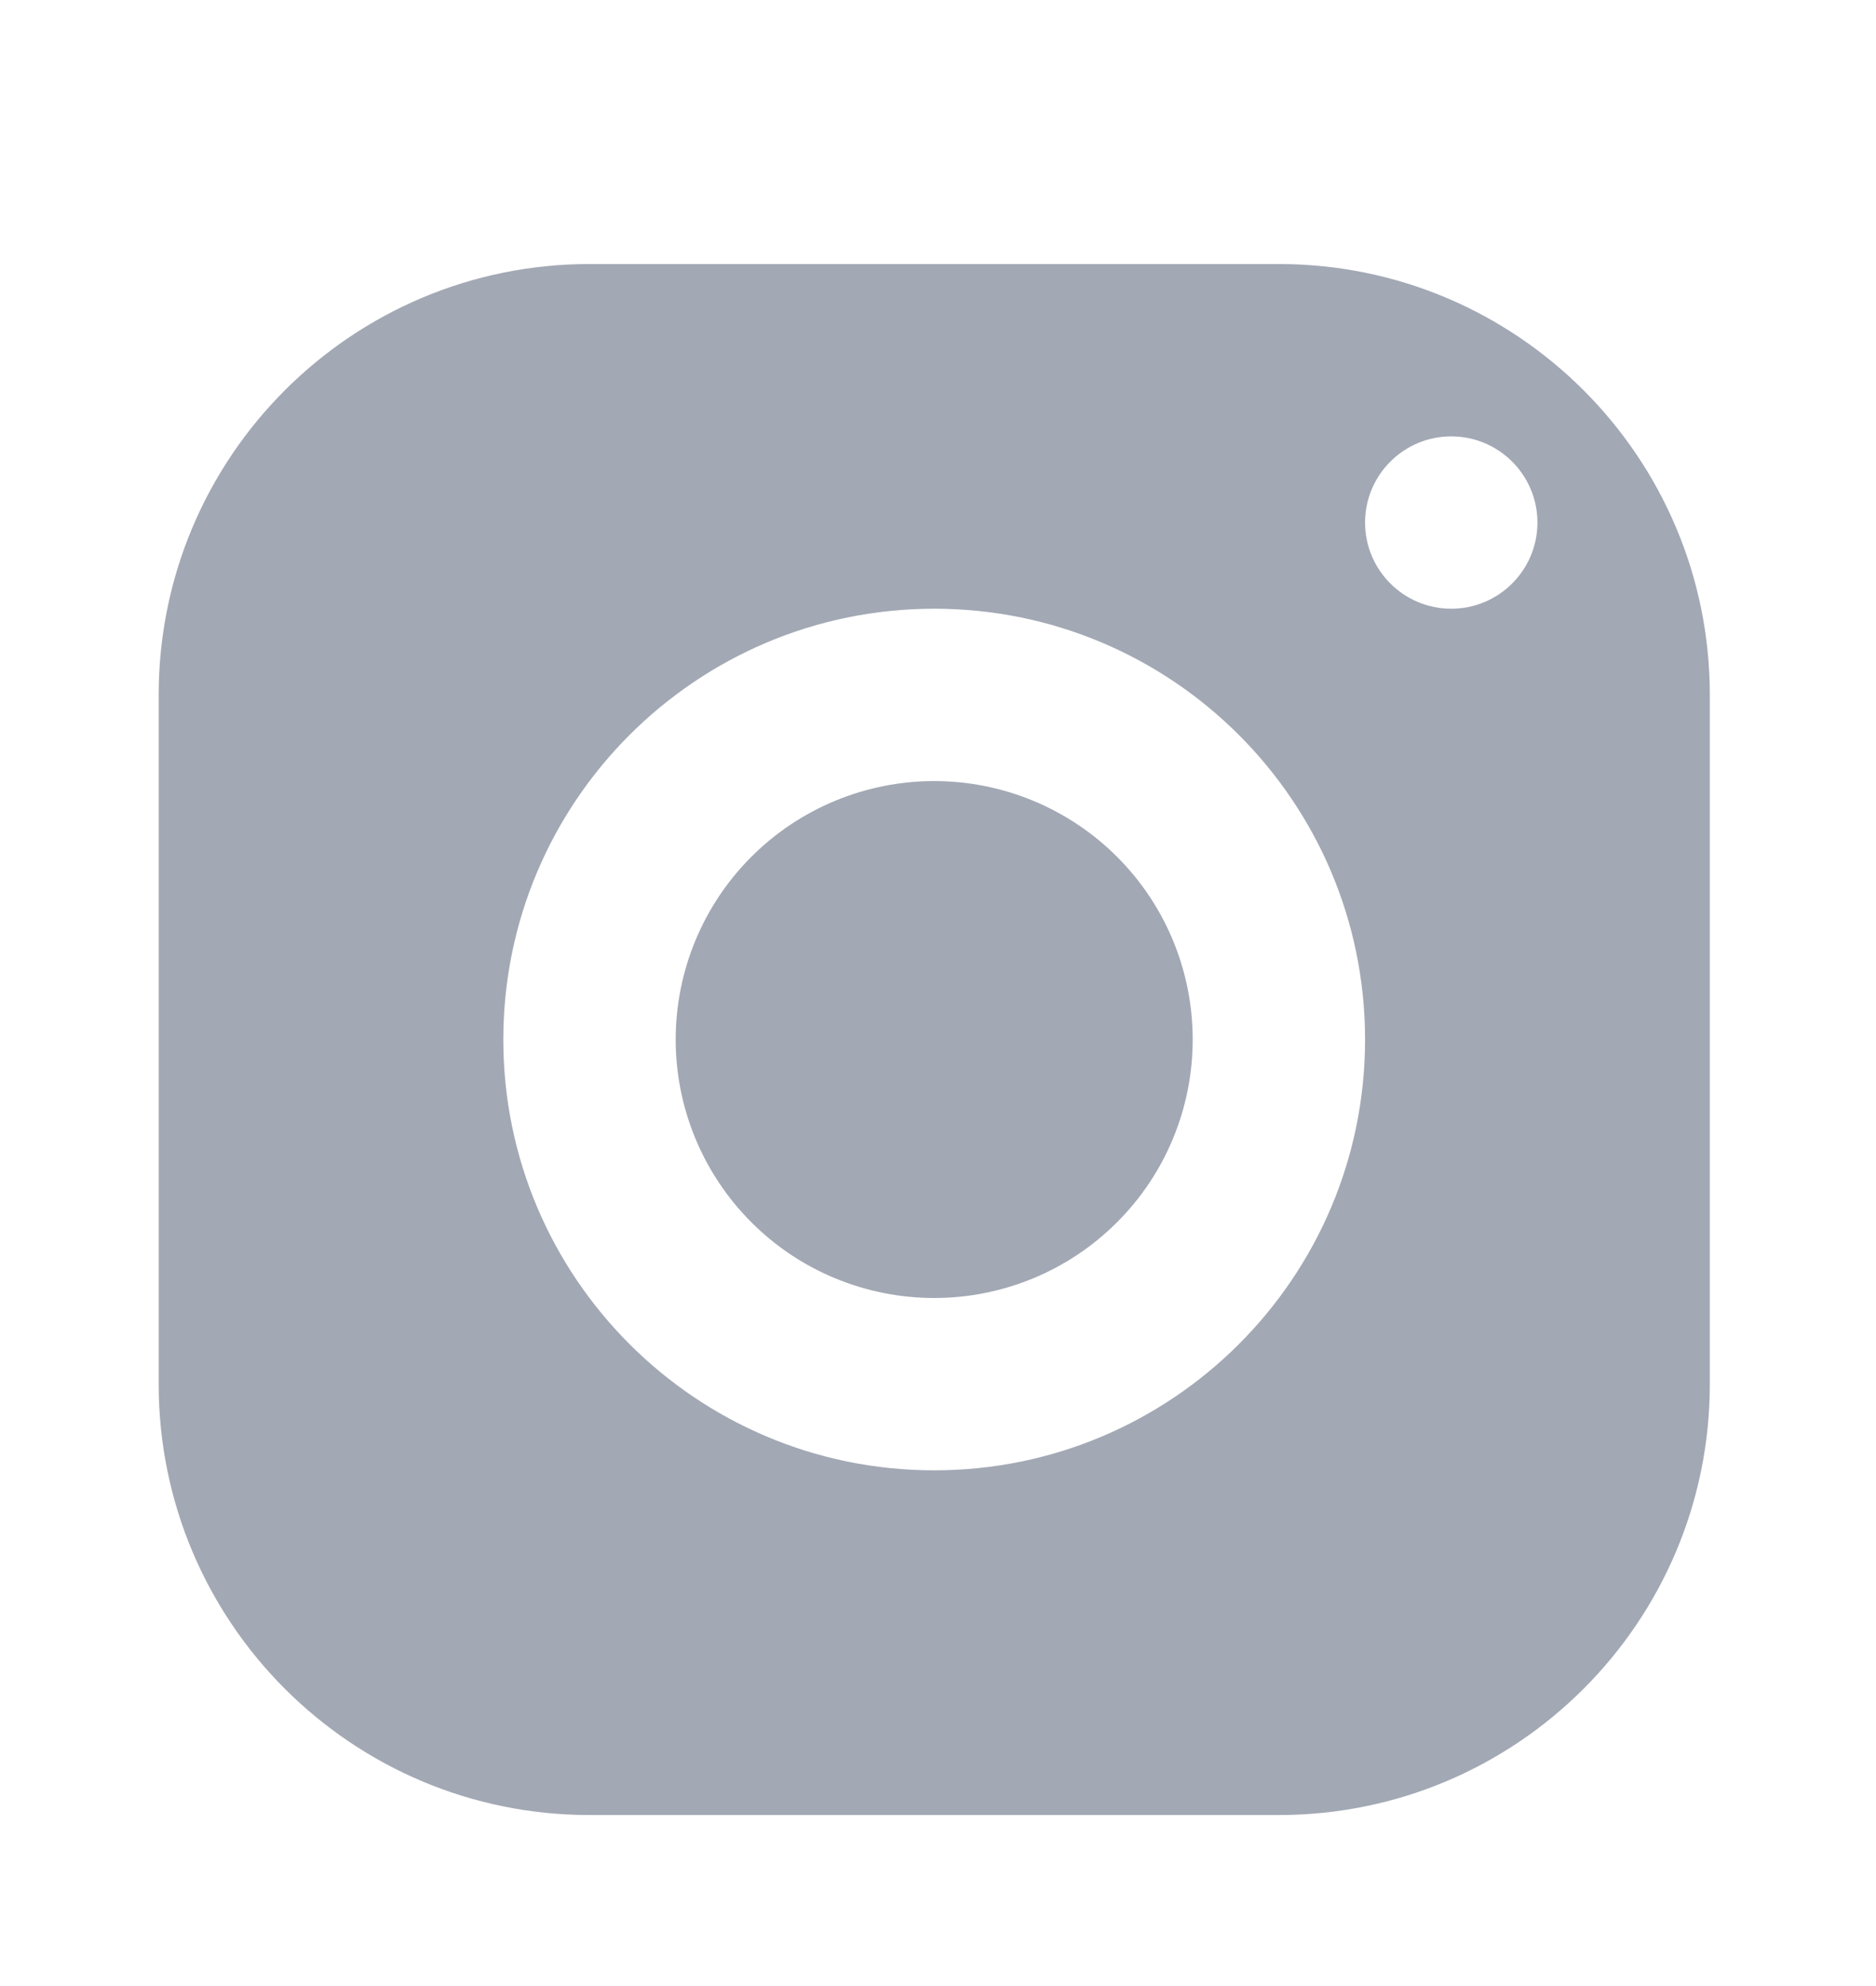 <svg width="17" height="18" viewBox="0 0 17 18" fill="none" xmlns="http://www.w3.org/2000/svg">
<path d="M5.342 2.393C3.186 2.393 1.438 4.142 1.438 6.298V12.545C1.438 14.701 3.186 16.45 5.342 16.45H11.589C13.745 16.45 15.494 14.701 15.494 12.545V6.298C15.494 4.142 13.745 2.393 11.589 2.393H5.342ZM13.151 3.955C13.582 3.955 13.932 4.305 13.932 4.736C13.932 5.167 13.582 5.517 13.151 5.517C12.72 5.517 12.37 5.167 12.37 4.736C12.37 4.305 12.72 3.955 13.151 3.955ZM8.466 5.517C10.622 5.517 12.37 7.266 12.37 9.422C12.37 11.578 10.622 13.326 8.466 13.326C6.31 13.326 4.561 11.578 4.561 9.422C4.561 7.266 6.31 5.517 8.466 5.517ZM8.466 7.079C7.844 7.079 7.248 7.326 6.809 7.765C6.37 8.204 6.123 8.8 6.123 9.422C6.123 10.043 6.37 10.639 6.809 11.078C7.248 11.518 7.844 11.764 8.466 11.764C9.087 11.764 9.683 11.518 10.122 11.078C10.562 10.639 10.808 10.043 10.808 9.422C10.808 8.8 10.562 8.204 10.122 7.765C9.683 7.326 9.087 7.079 8.466 7.079Z" fill="#A2A8B4"/>
</svg>
